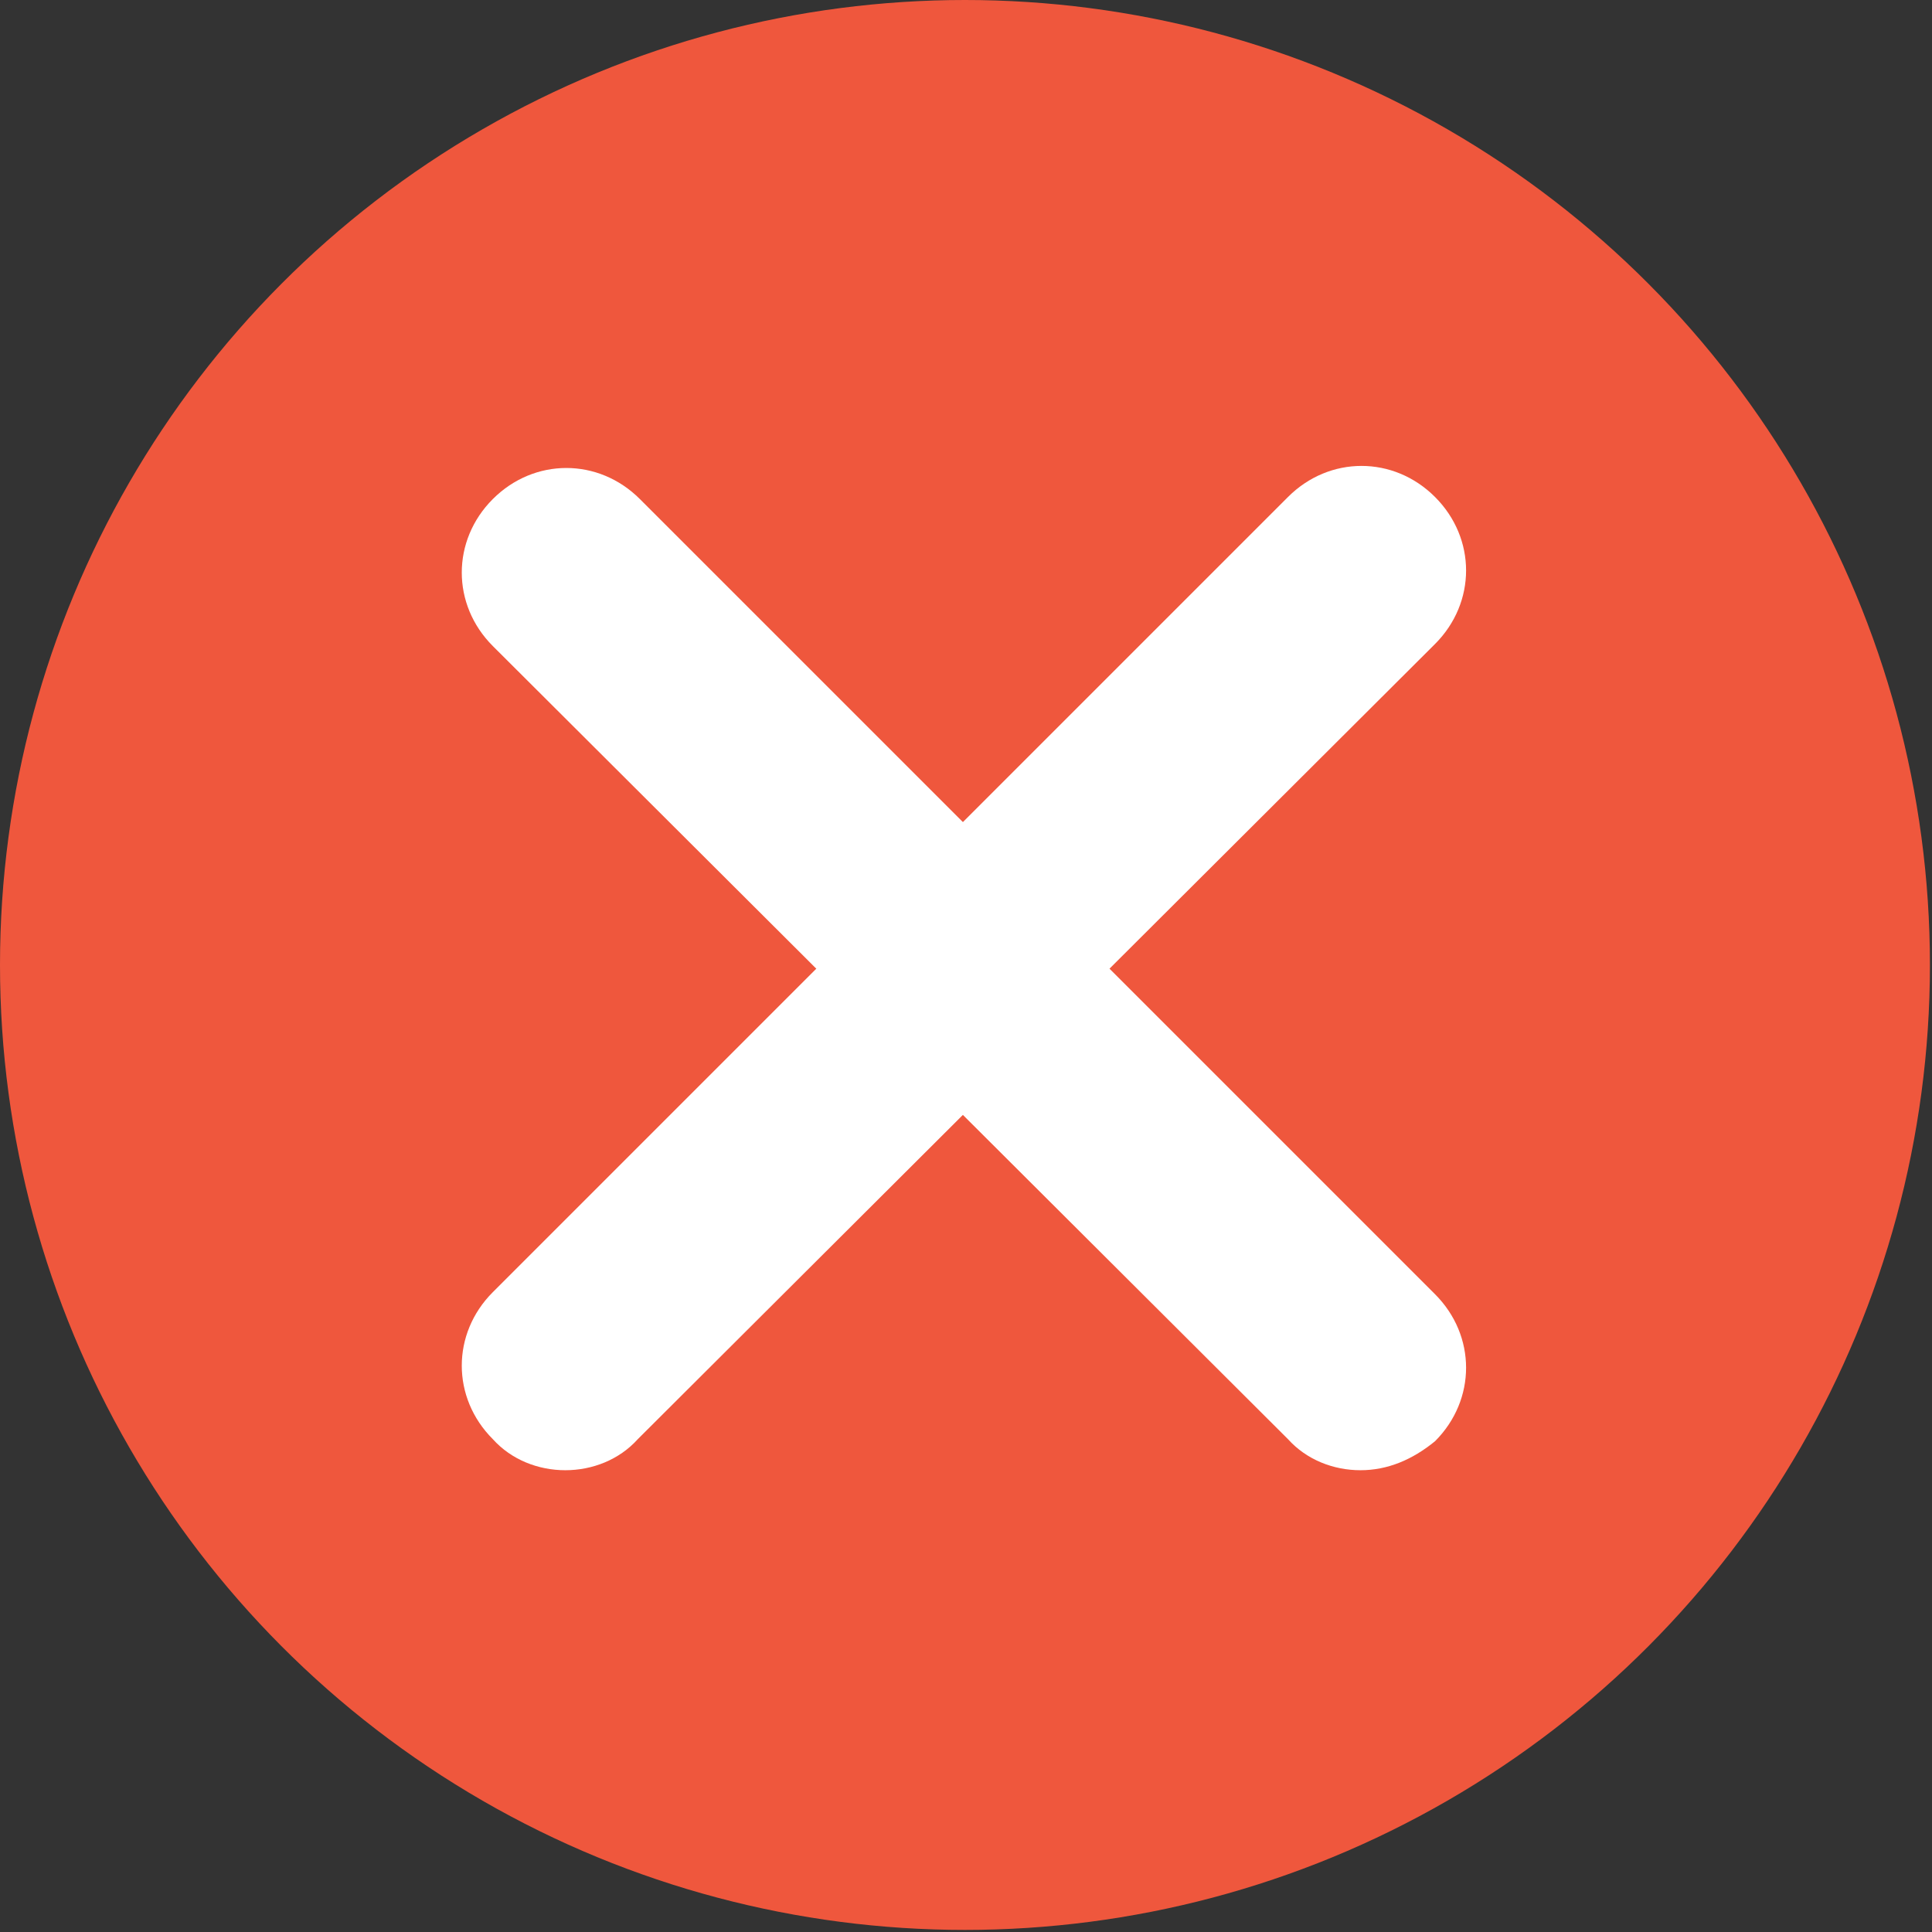 <?xml version="1.0" encoding="utf-8"?>
<!-- Generator: Adobe Illustrator 19.0.1, SVG Export Plug-In . SVG Version: 6.00 Build 0)  -->
<!DOCTYPE svg PUBLIC "-//W3C//DTD SVG 1.1//EN" "http://www.w3.org/Graphics/SVG/1.1/DTD/svg11.dtd">
<svg version="1.1" id="Layer_1" xmlns="http://www.w3.org/2000/svg" xmlns:xlink="http://www.w3.org/1999/xlink" x="0px" y="0px"
	 viewBox="0 0 93.3 93.3" enable-background="new 0 0 93.3 93.3" xml:space="preserve">
<rect x="0" y="0" width="93.3" height="93.3" fill="#333333" stroke="none"/>
<g>
	<circle fill="#EF573D" cx="46.6" cy="46.6" r="46.6"/>
	<g>
		<g>
			<path fill="#FFFFFF" d="M65.7,71c-1.3,0-2.6-0.5-3.5-1.5L23.8,31.2c-2-2-2-5.1,0-7.1c2-2,5.1-2,7.1,0l38.4,38.4c2,2,2,5.1,0,7.1
				C68.2,70.5,67,71,65.7,71z"/>
		</g>
		<g>
			<path fill="#FFFFFF" d="M27.3,71c-1.3,0-2.6-0.5-3.5-1.5c-2-2-2-5.1,0-7.1l38.4-38.4c2-2,5.1-2,7.1,0c2,2,2,5.1,0,7.1L30.8,69.5
				C29.9,70.5,28.6,71,27.3,71z"/>
		</g>
	</g>
</g>
</svg>
